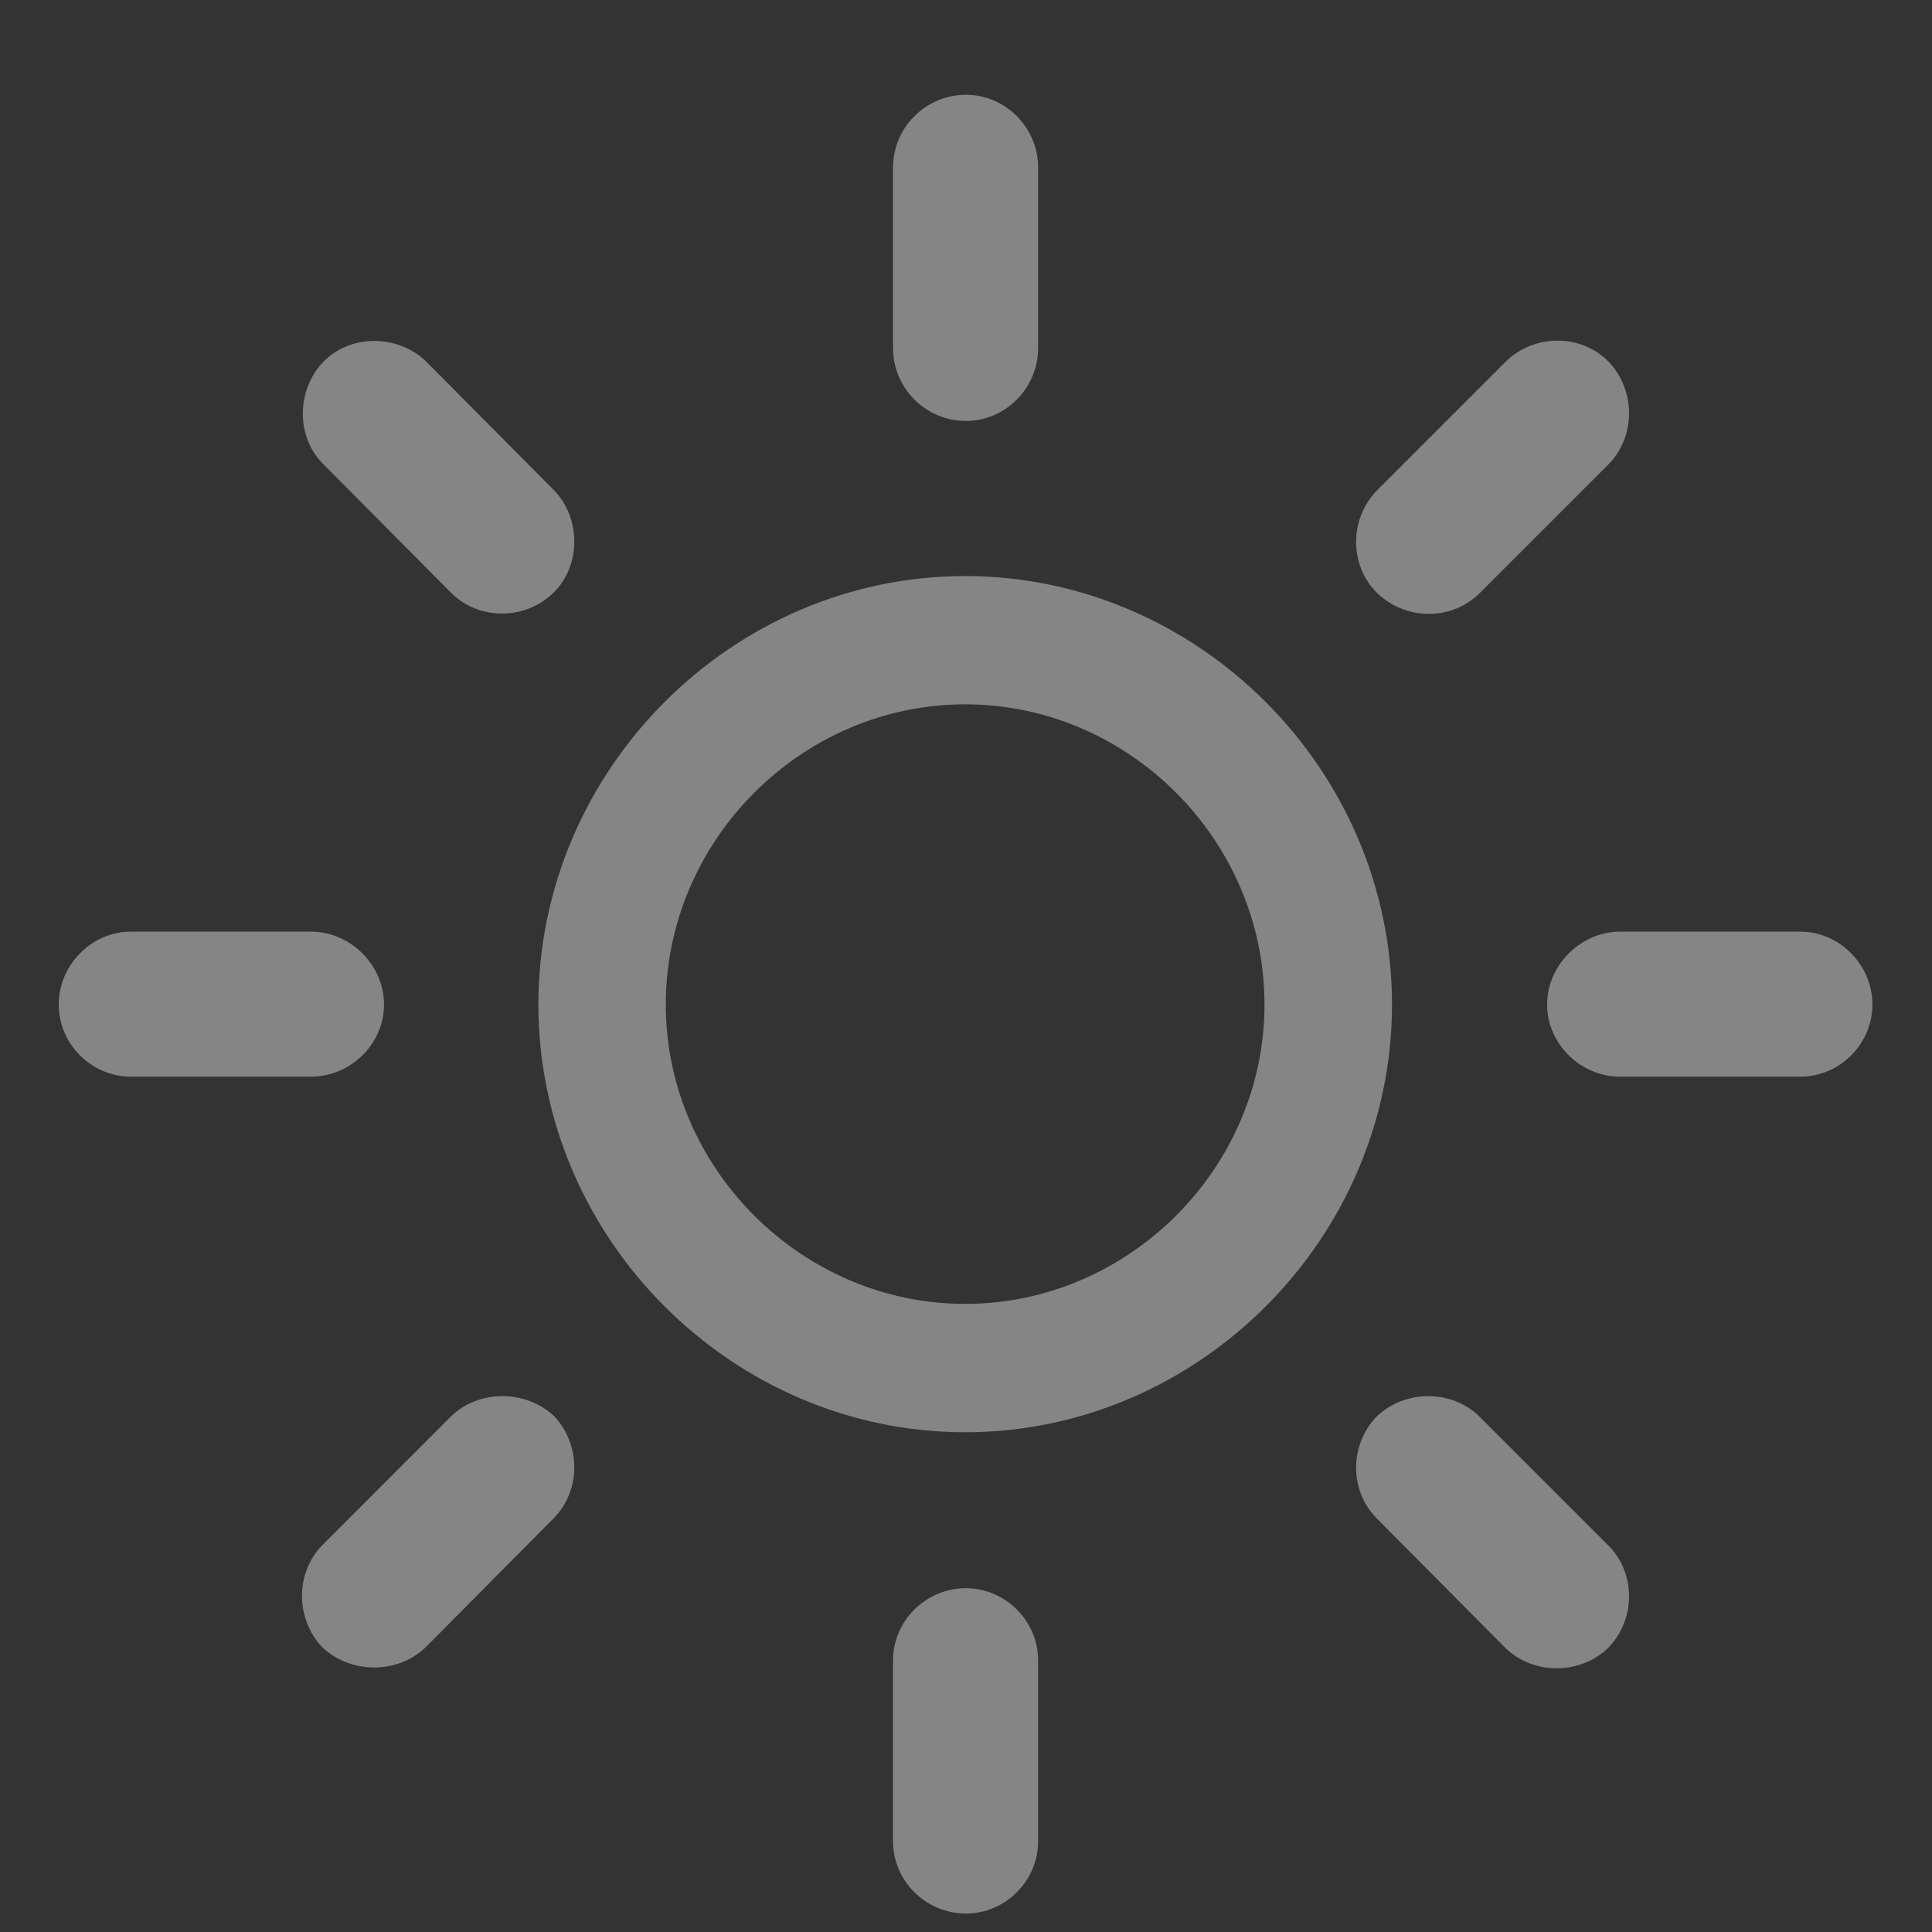 <svg width="18" height="18" viewBox="0 0 18 18" fill="none" xmlns="http://www.w3.org/2000/svg">
<rect x="0" y="0" width="18" height="18" fill="#333333" stroke="none"/>
<path d="M9 3.922C8.625 3.922 8.32 3.617 8.32 3.242V1.562C8.32 1.188 8.625 0.883 9 0.883C9.367 0.883 9.672 1.188 9.672 1.562V3.242C9.672 3.617 9.367 3.922 9 3.922ZM12.828 5.523C12.57 5.266 12.57 4.836 12.828 4.57L14.031 3.367C14.297 3.109 14.727 3.109 14.984 3.367C15.242 3.633 15.242 4.07 14.984 4.328L13.789 5.523C13.523 5.789 13.094 5.781 12.828 5.523ZM5.156 5.523C4.891 5.781 4.461 5.781 4.203 5.523L3.008 4.32C2.758 4.07 2.758 3.633 3.016 3.367C3.273 3.109 3.711 3.117 3.969 3.367L5.164 4.57C5.414 4.828 5.414 5.273 5.156 5.523ZM8.992 13.344C6.82 13.344 5.016 11.539 5.016 9.359C5.016 7.172 6.82 5.367 8.992 5.367C11.164 5.367 12.969 7.172 12.969 9.359C12.969 11.539 11.164 13.344 8.992 13.344ZM8.992 12.148C10.516 12.148 11.781 10.883 11.781 9.359C11.781 7.828 10.516 6.562 8.992 6.562C7.469 6.562 6.203 7.828 6.203 9.359C6.203 10.883 7.469 12.148 8.992 12.148ZM14.414 9.359C14.414 8.992 14.727 8.68 15.094 8.68H16.773C17.141 8.68 17.445 8.992 17.445 9.359C17.445 9.727 17.141 10.031 16.773 10.031H15.094C14.727 10.031 14.414 9.727 14.414 9.359ZM3.578 9.359C3.578 9.727 3.266 10.031 2.898 10.031H1.219C0.852 10.031 0.547 9.727 0.547 9.359C0.547 8.992 0.852 8.68 1.219 8.68H2.898C3.266 8.68 3.578 8.992 3.578 9.359ZM5.164 13.195C5.414 13.461 5.414 13.891 5.156 14.148L3.961 15.352C3.695 15.602 3.258 15.594 3 15.344C2.75 15.078 2.75 14.648 3.008 14.391L4.203 13.195C4.461 12.945 4.898 12.945 5.164 13.195ZM12.828 13.195C13.094 12.945 13.523 12.945 13.781 13.195L14.984 14.398C15.242 14.656 15.242 15.086 14.984 15.352C14.727 15.602 14.297 15.609 14.031 15.359L12.828 14.148C12.57 13.891 12.57 13.461 12.828 13.195ZM9 14.797C9.367 14.797 9.672 15.102 9.672 15.469V17.156C9.672 17.523 9.367 17.828 9 17.828C8.625 17.828 8.32 17.523 8.32 17.156V15.469C8.32 15.102 8.625 14.797 9 14.797Z" fill="white" fill-opacity="0.4"/>
</svg>
